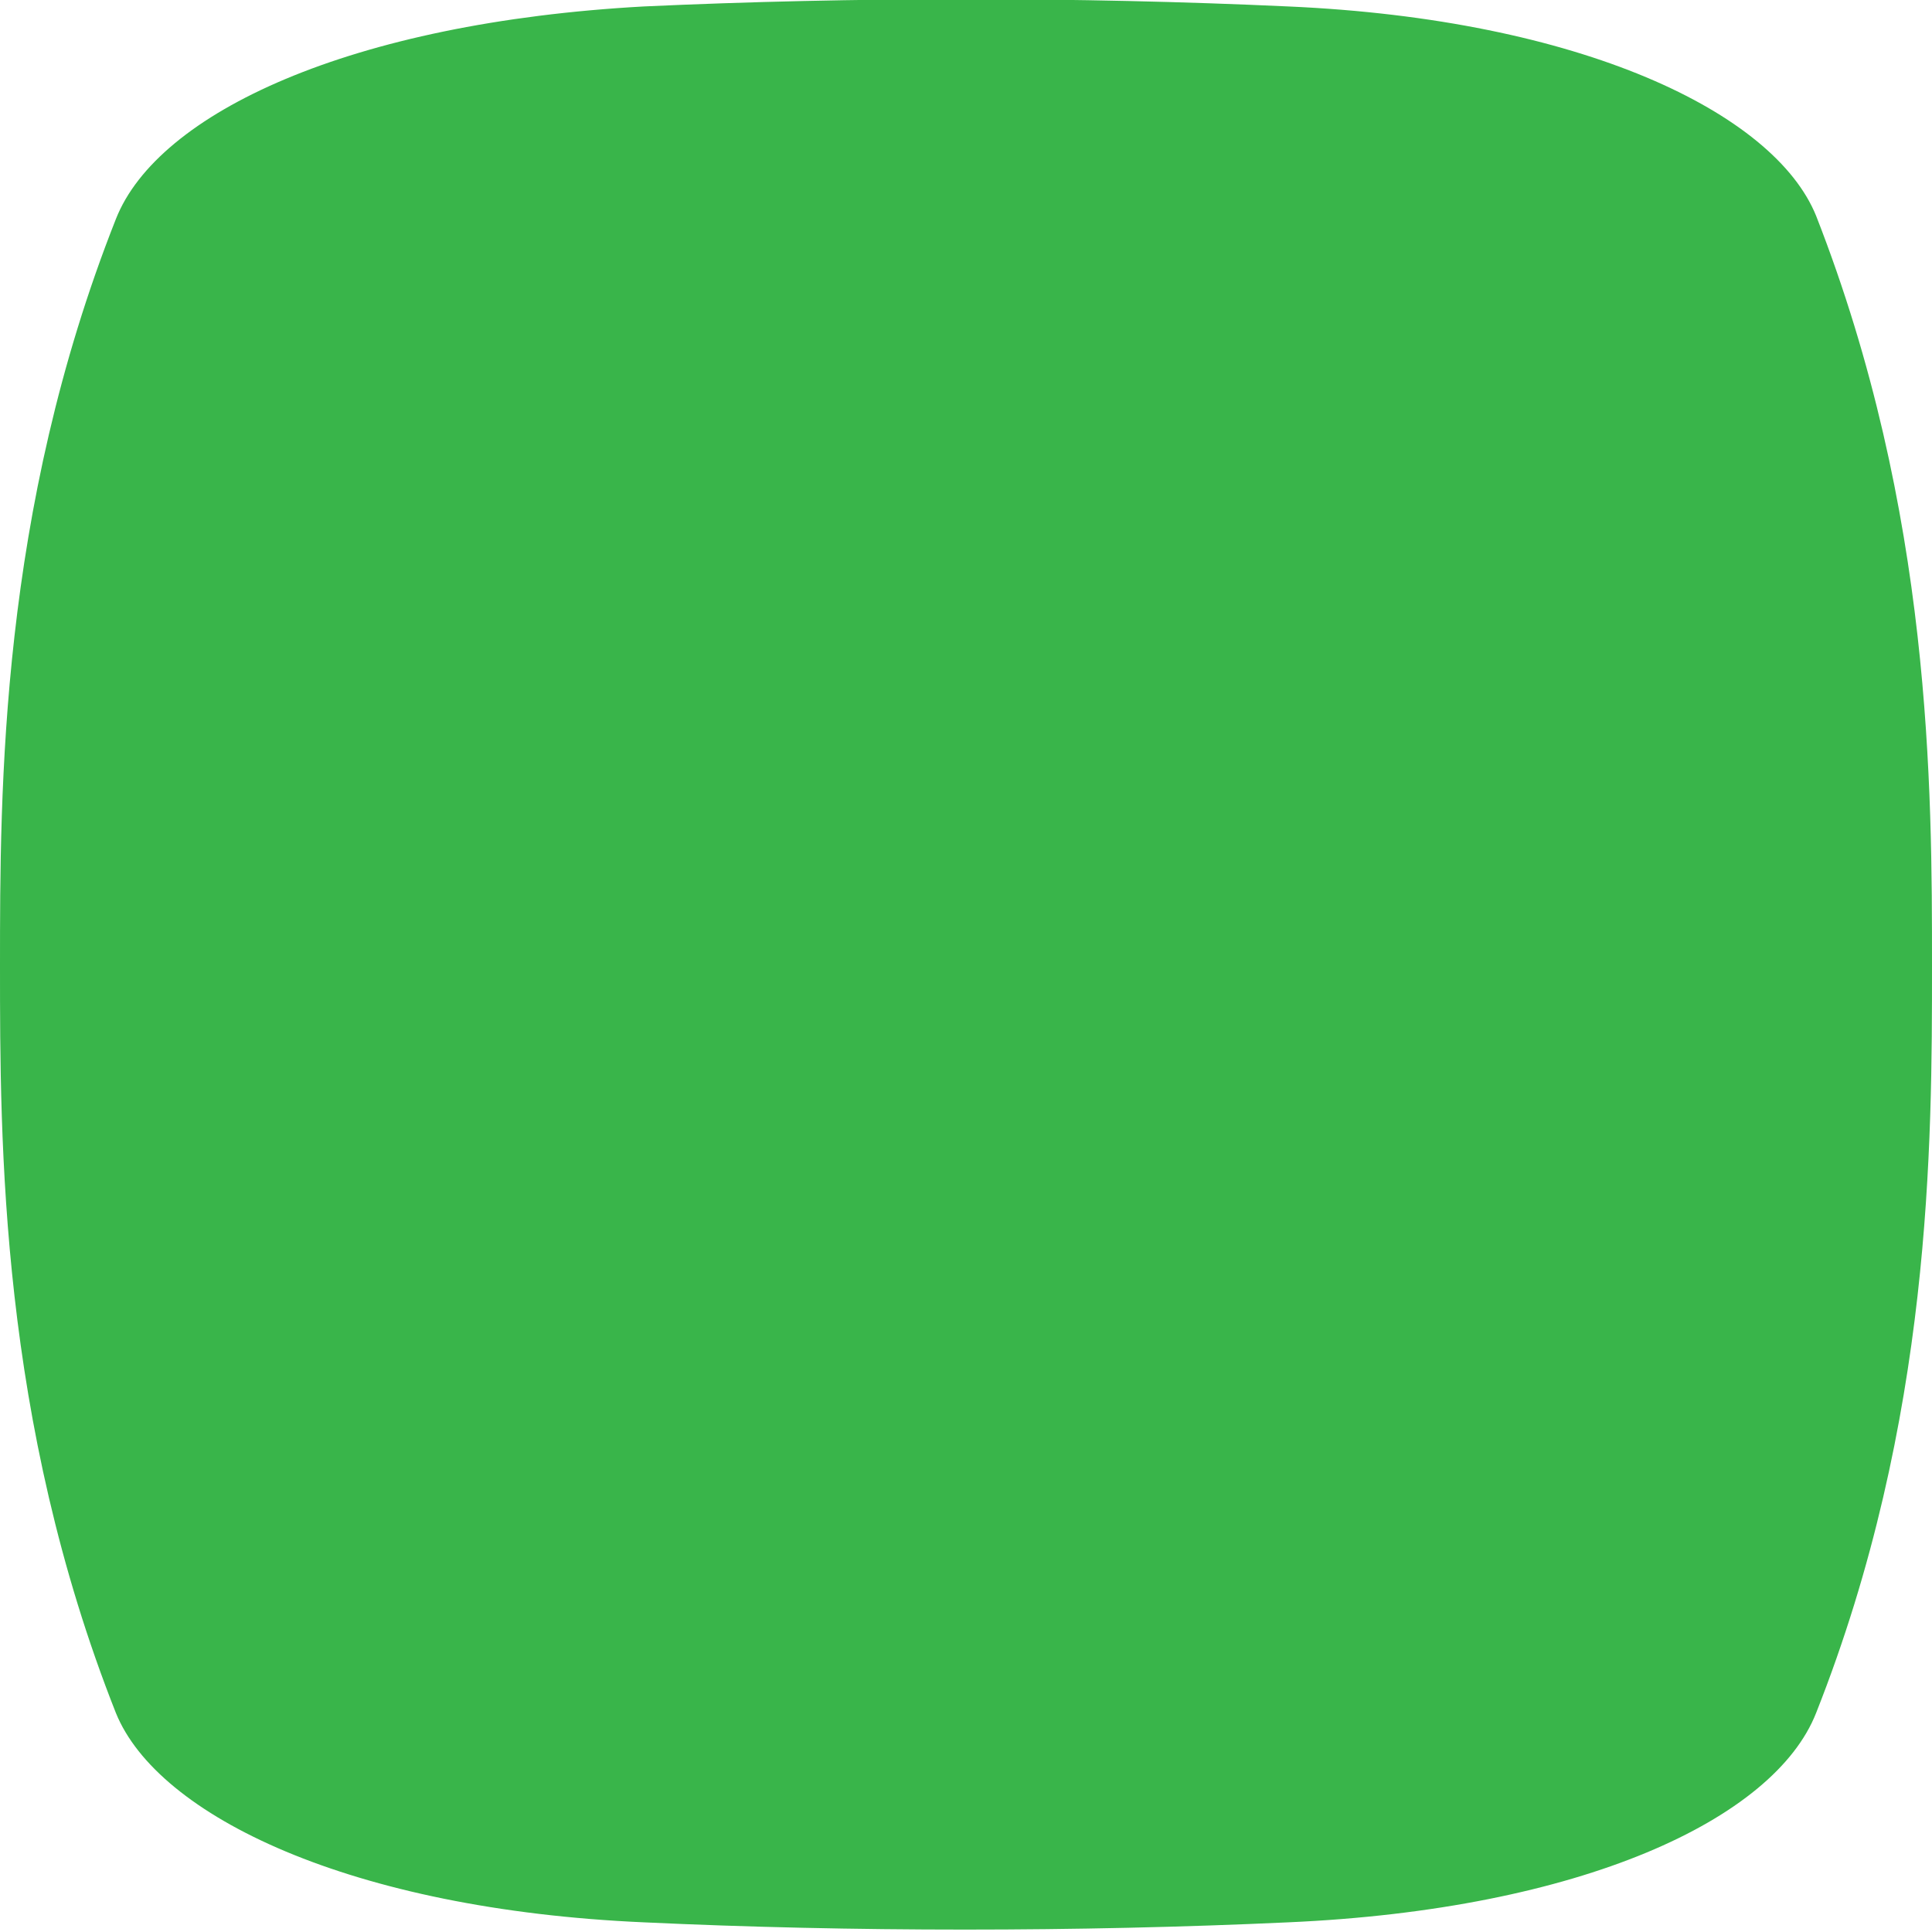<?xml version="1.0" encoding="utf-8"?>
<!-- Generator: Adobe Illustrator 18.0.0, SVG Export Plug-In . SVG Version: 6.00 Build 0)  -->
<!DOCTYPE svg PUBLIC "-//W3C//DTD SVG 1.1//EN" "http://www.w3.org/Graphics/SVG/1.1/DTD/svg11.dtd">
<svg version="1.1" id="Layer_1" xmlns="http://www.w3.org/2000/svg" xmlns:xlink="http://www.w3.org/1999/xlink" x="0px" y="0px"
	 viewBox="0 0 60 60" enable-background="new 0 0 60 60" xml:space="preserve">
<g>
	<path fill="#39B54A" d="M40,0.2c9.1,0.4,15.1,3.3,16.4,6.5C60,15.9,60,24.5,60,30l0,0c0,5.5,0,14.1-3.6,23.2
		c-1.3,3.3-7.3,6.1-16.4,6.5c-6.5,0.3-13.6,0.3-20,0c-9.1-0.4-15.1-3.3-16.4-6.5C0,44.1,0,35.5,0,30l0,0c0-5.5,0-14.1,3.6-23.2
		C4.9,3.5,10.9,0.7,20,0.2C26.5-0.1,33.5-0.1,40,0.2z"/>
</g>
</svg>
